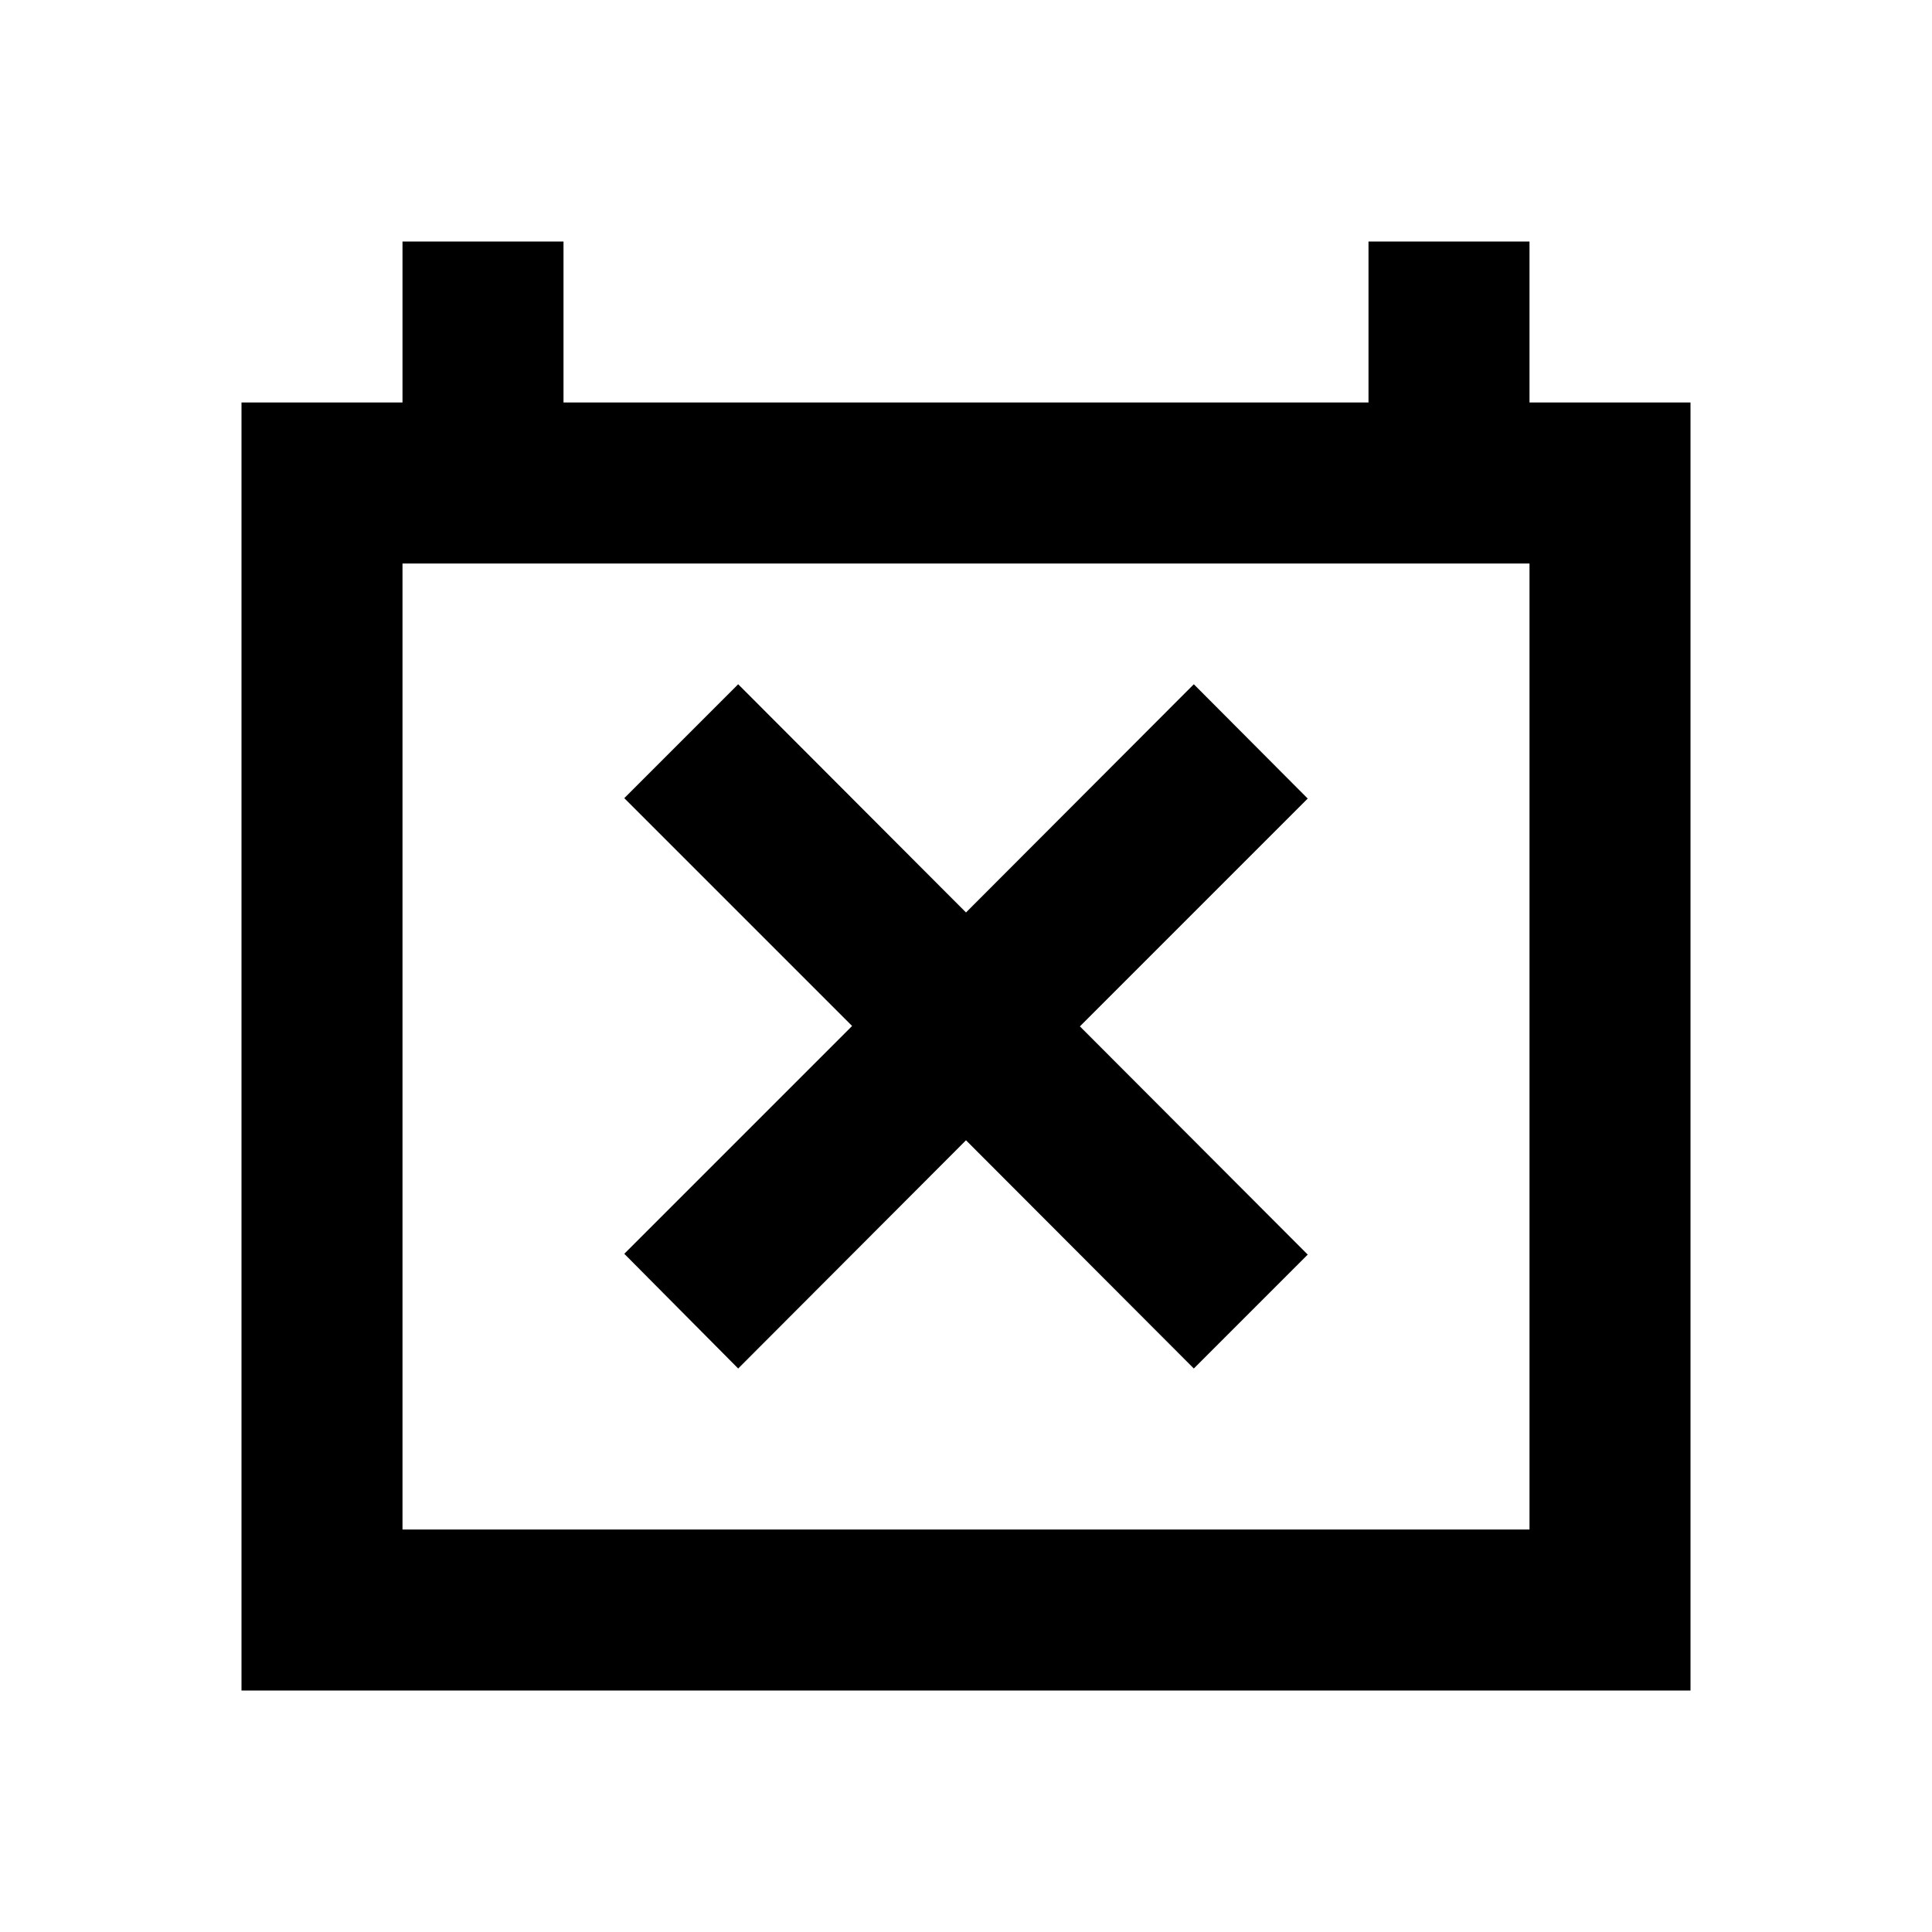 <svg xmlns="http://www.w3.org/2000/svg" viewBox="0 0 48 48"><path d="M32.49,19.84,29.66,17,24,22.67,18.34,17l-2.83,2.83,5.66,5.66-5.66,5.66L18.34,34,24,28.33,29.66,34l2.83-2.83L26.83,25.5ZM38,14V38H10V14H38m0-8H34v4H14V6H10v4H6V42H42V10H38V6Z"/><rect width="48" height="48" style="fill:none"/></svg>